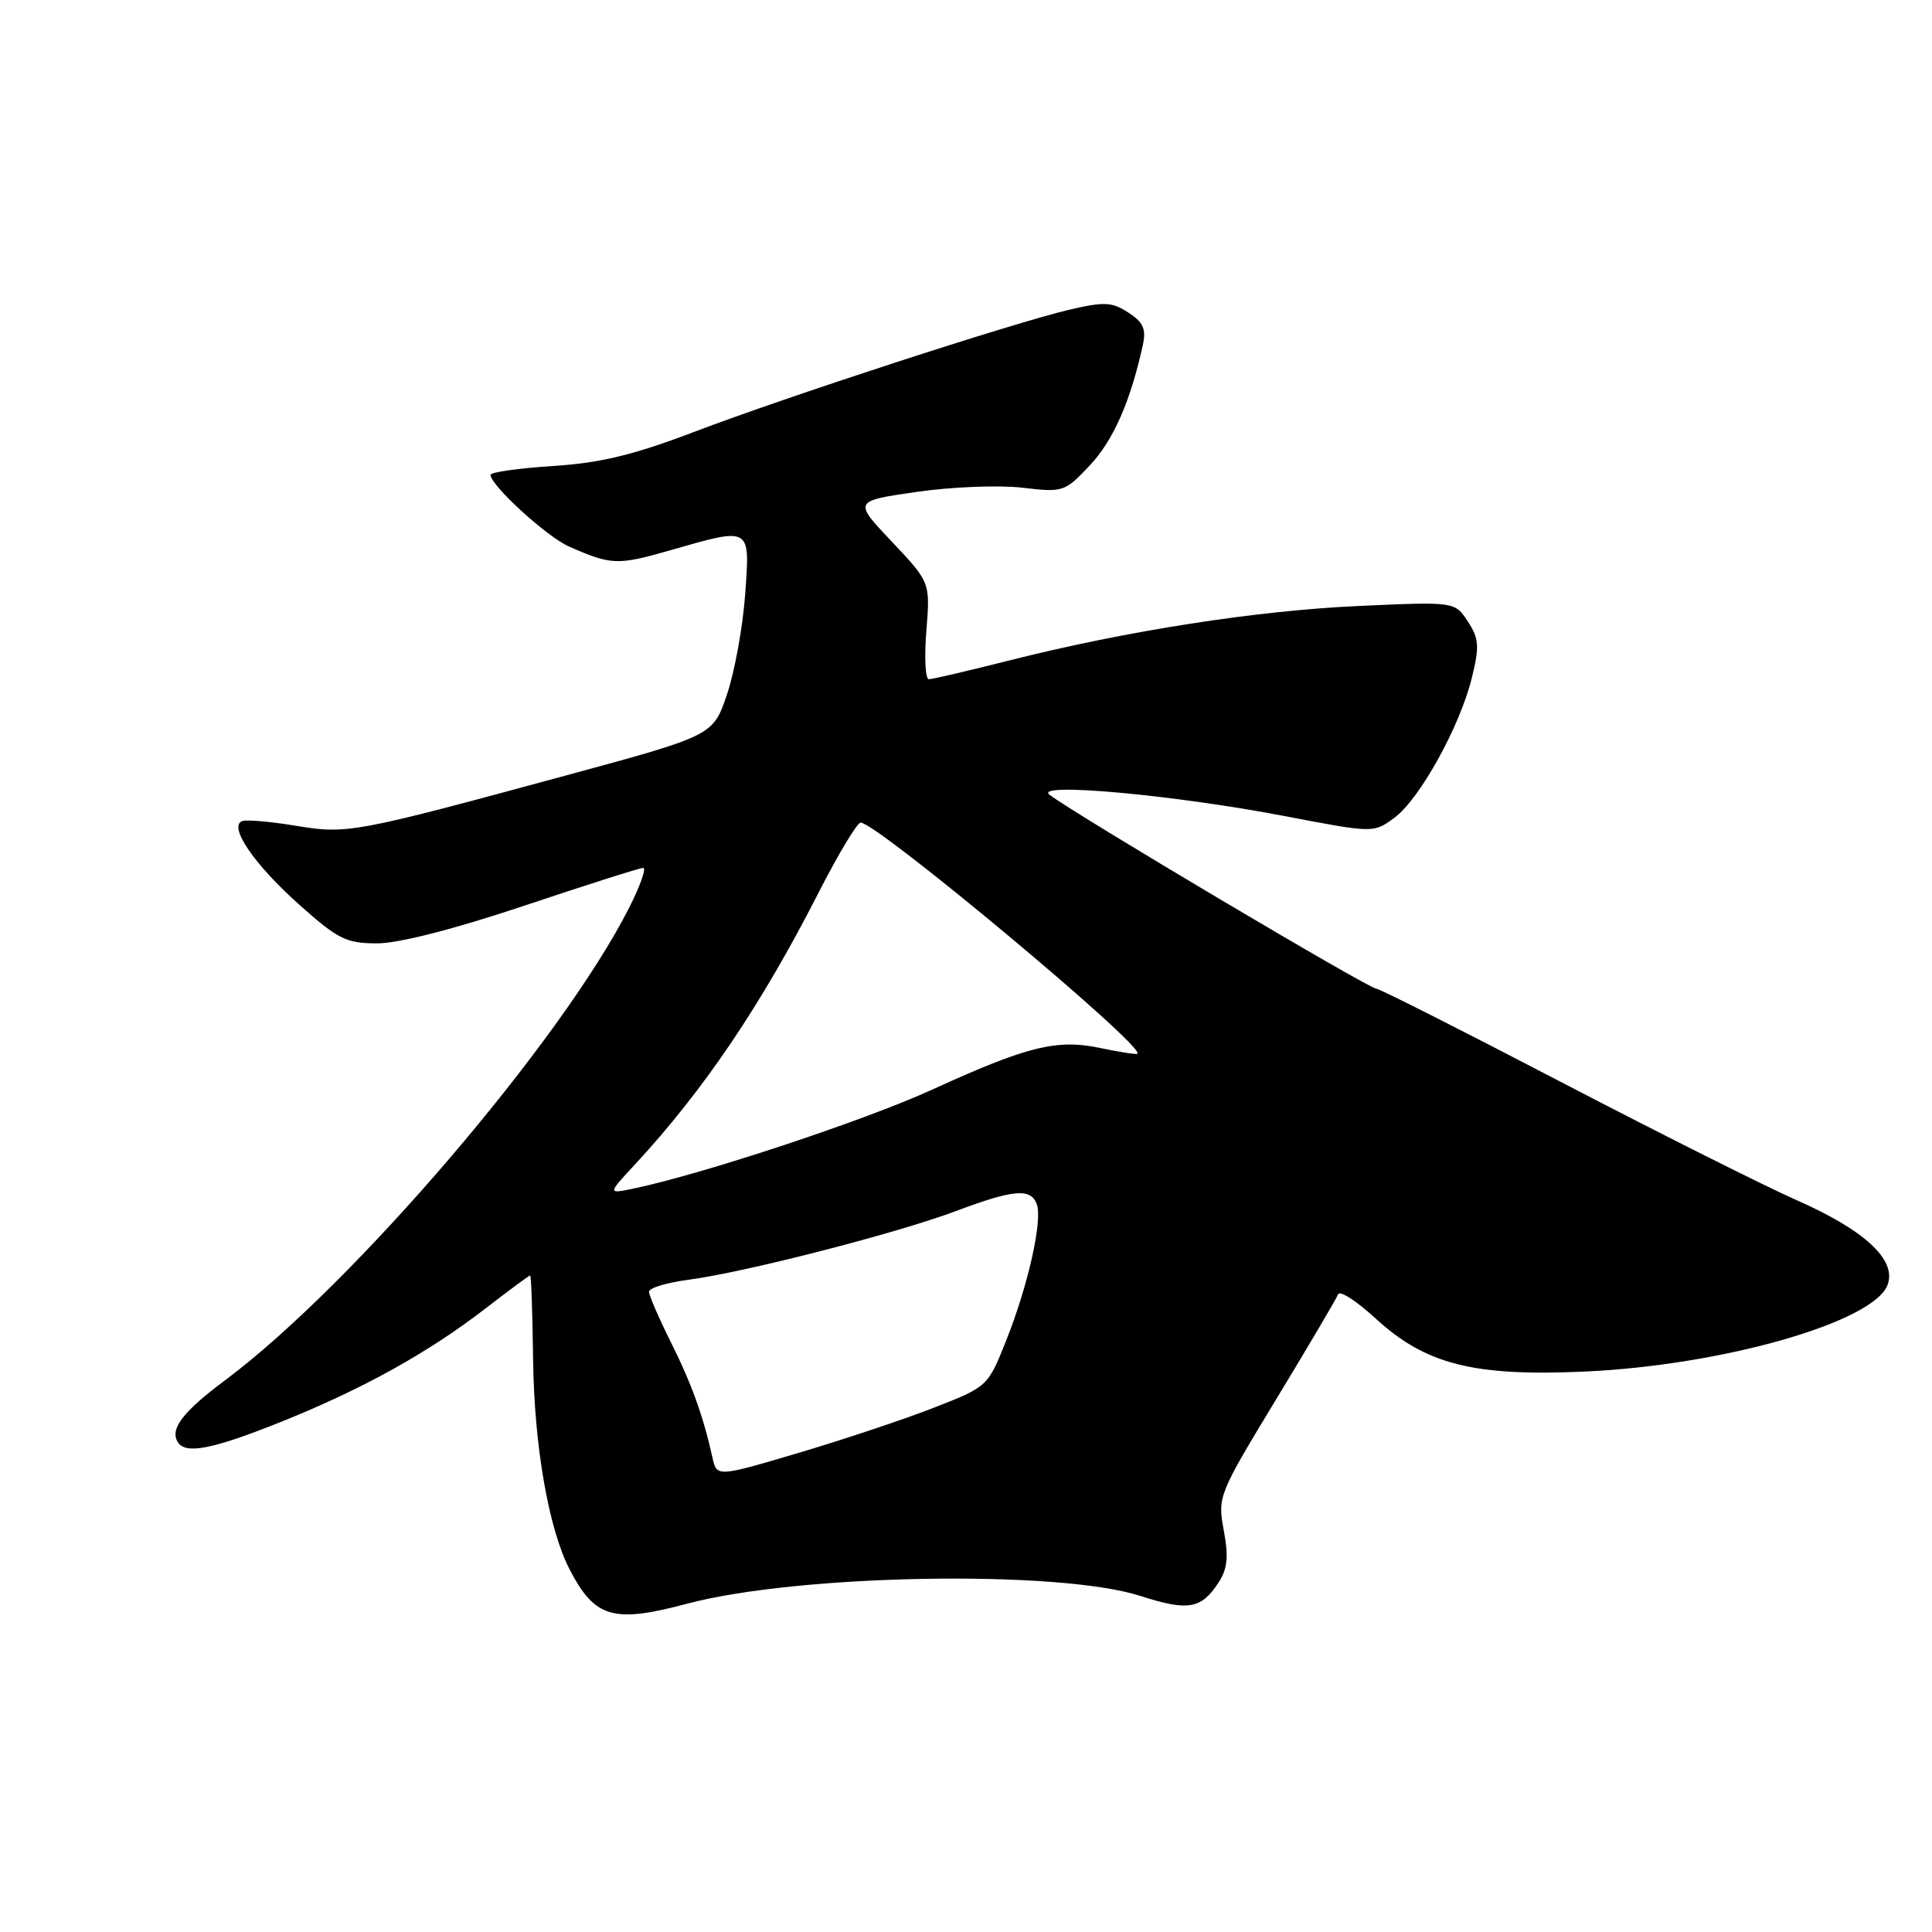 <?xml version="1.0" encoding="UTF-8" standalone="no"?>
<!DOCTYPE svg PUBLIC "-//W3C//DTD SVG 1.1//EN" "http://www.w3.org/Graphics/SVG/1.1/DTD/svg11.dtd" >
<svg xmlns="http://www.w3.org/2000/svg" xmlns:xlink="http://www.w3.org/1999/xlink" version="1.1" viewBox="0 0 256 256">
 <g >
 <path fill="currentColor"
d=" M 91.00 212.51 C 105.80 208.57 140.31 207.98 151.14 211.48 C 157.42 213.50 159.16 213.21 161.44 209.73 C 162.65 207.88 162.81 206.32 162.16 202.80 C 161.32 198.33 161.44 198.04 169.12 185.38 C 173.41 178.30 177.10 172.05 177.31 171.50 C 177.52 170.95 179.75 172.39 182.27 174.70 C 188.90 180.79 195.24 182.40 209.95 181.74 C 228.25 180.92 248.31 175.18 250.12 170.24 C 251.33 166.93 247.09 163.00 238.00 159.00 C 233.88 157.18 219.84 150.14 206.80 143.35 C 193.77 136.56 182.77 131.00 182.36 131.00 C 181.37 131.00 142.65 108.02 139.08 105.32 C 136.84 103.62 155.46 105.31 170.25 108.14 C 182.00 110.39 182.00 110.39 184.75 108.37 C 188.12 105.90 193.49 96.18 195.05 89.73 C 196.05 85.63 195.97 84.60 194.49 82.34 C 192.77 79.72 192.77 79.72 180.14 80.29 C 166.49 80.90 149.29 83.58 133.71 87.52 C 128.33 88.88 123.54 90.00 123.08 90.00 C 122.61 90.00 122.46 87.11 122.75 83.58 C 123.26 77.16 123.26 77.16 118.17 71.77 C 113.08 66.39 113.08 66.39 121.46 65.18 C 126.07 64.51 132.36 64.26 135.43 64.62 C 140.88 65.26 141.08 65.20 144.41 61.66 C 147.50 58.38 149.78 53.23 151.42 45.78 C 151.90 43.61 151.52 42.73 149.53 41.43 C 147.36 40.01 146.34 39.96 141.77 41.02 C 134.27 42.78 104.40 52.50 92.00 57.22 C 83.94 60.29 79.58 61.34 73.25 61.75 C 68.71 62.04 65.00 62.57 65.00 62.92 C 65.00 64.31 72.44 71.11 75.38 72.41 C 80.98 74.88 81.80 74.92 88.69 72.95 C 99.61 69.82 99.38 69.69 98.74 78.75 C 98.43 83.01 97.36 88.97 96.34 91.98 C 94.50 97.46 94.50 97.46 75.00 102.75 C 46.81 110.40 46.01 110.55 39.15 109.41 C 35.88 108.87 32.72 108.59 32.12 108.79 C 30.19 109.44 33.65 114.53 39.67 119.89 C 44.79 124.46 45.88 125.00 49.99 125.00 C 52.84 125.00 60.23 123.10 69.50 120.00 C 77.71 117.25 84.79 115.00 85.23 115.00 C 85.67 115.00 84.84 117.36 83.38 120.25 C 74.47 137.86 46.84 170.18 29.84 182.88 C 24.21 187.08 22.48 189.35 23.56 191.09 C 24.57 192.74 28.13 192.05 37.10 188.46 C 47.92 184.13 56.65 179.30 64.25 173.44 C 67.41 171.00 70.11 169.00 70.25 169.01 C 70.39 169.01 70.56 174.07 70.64 180.26 C 70.79 191.59 72.70 202.59 75.47 207.94 C 78.80 214.39 81.25 215.11 91.00 212.51 Z  M 94.40 193.12 C 93.19 187.64 91.63 183.31 88.86 177.78 C 87.29 174.63 86.00 171.65 86.00 171.16 C 86.00 170.66 88.36 169.95 91.25 169.57 C 98.65 168.60 118.87 163.41 126.67 160.47 C 134.29 157.61 136.56 157.41 137.37 159.53 C 138.18 161.64 136.26 170.25 133.33 177.61 C 130.91 183.70 130.87 183.74 123.89 186.47 C 120.04 187.99 111.95 190.69 105.93 192.48 C 94.97 195.73 94.97 195.73 94.40 193.12 Z  M 84.08 154.36 C 93.24 144.47 100.82 133.26 108.48 118.25 C 111.08 113.16 113.58 109.00 114.04 109.00 C 116.20 109.00 151.70 138.63 150.72 139.62 C 150.58 139.75 148.42 139.42 145.91 138.89 C 140.07 137.64 136.19 138.59 123.50 144.39 C 114.54 148.48 93.26 155.53 84.00 157.48 C 80.50 158.21 80.50 158.21 84.08 154.36 Z "/>
</g>
</svg>